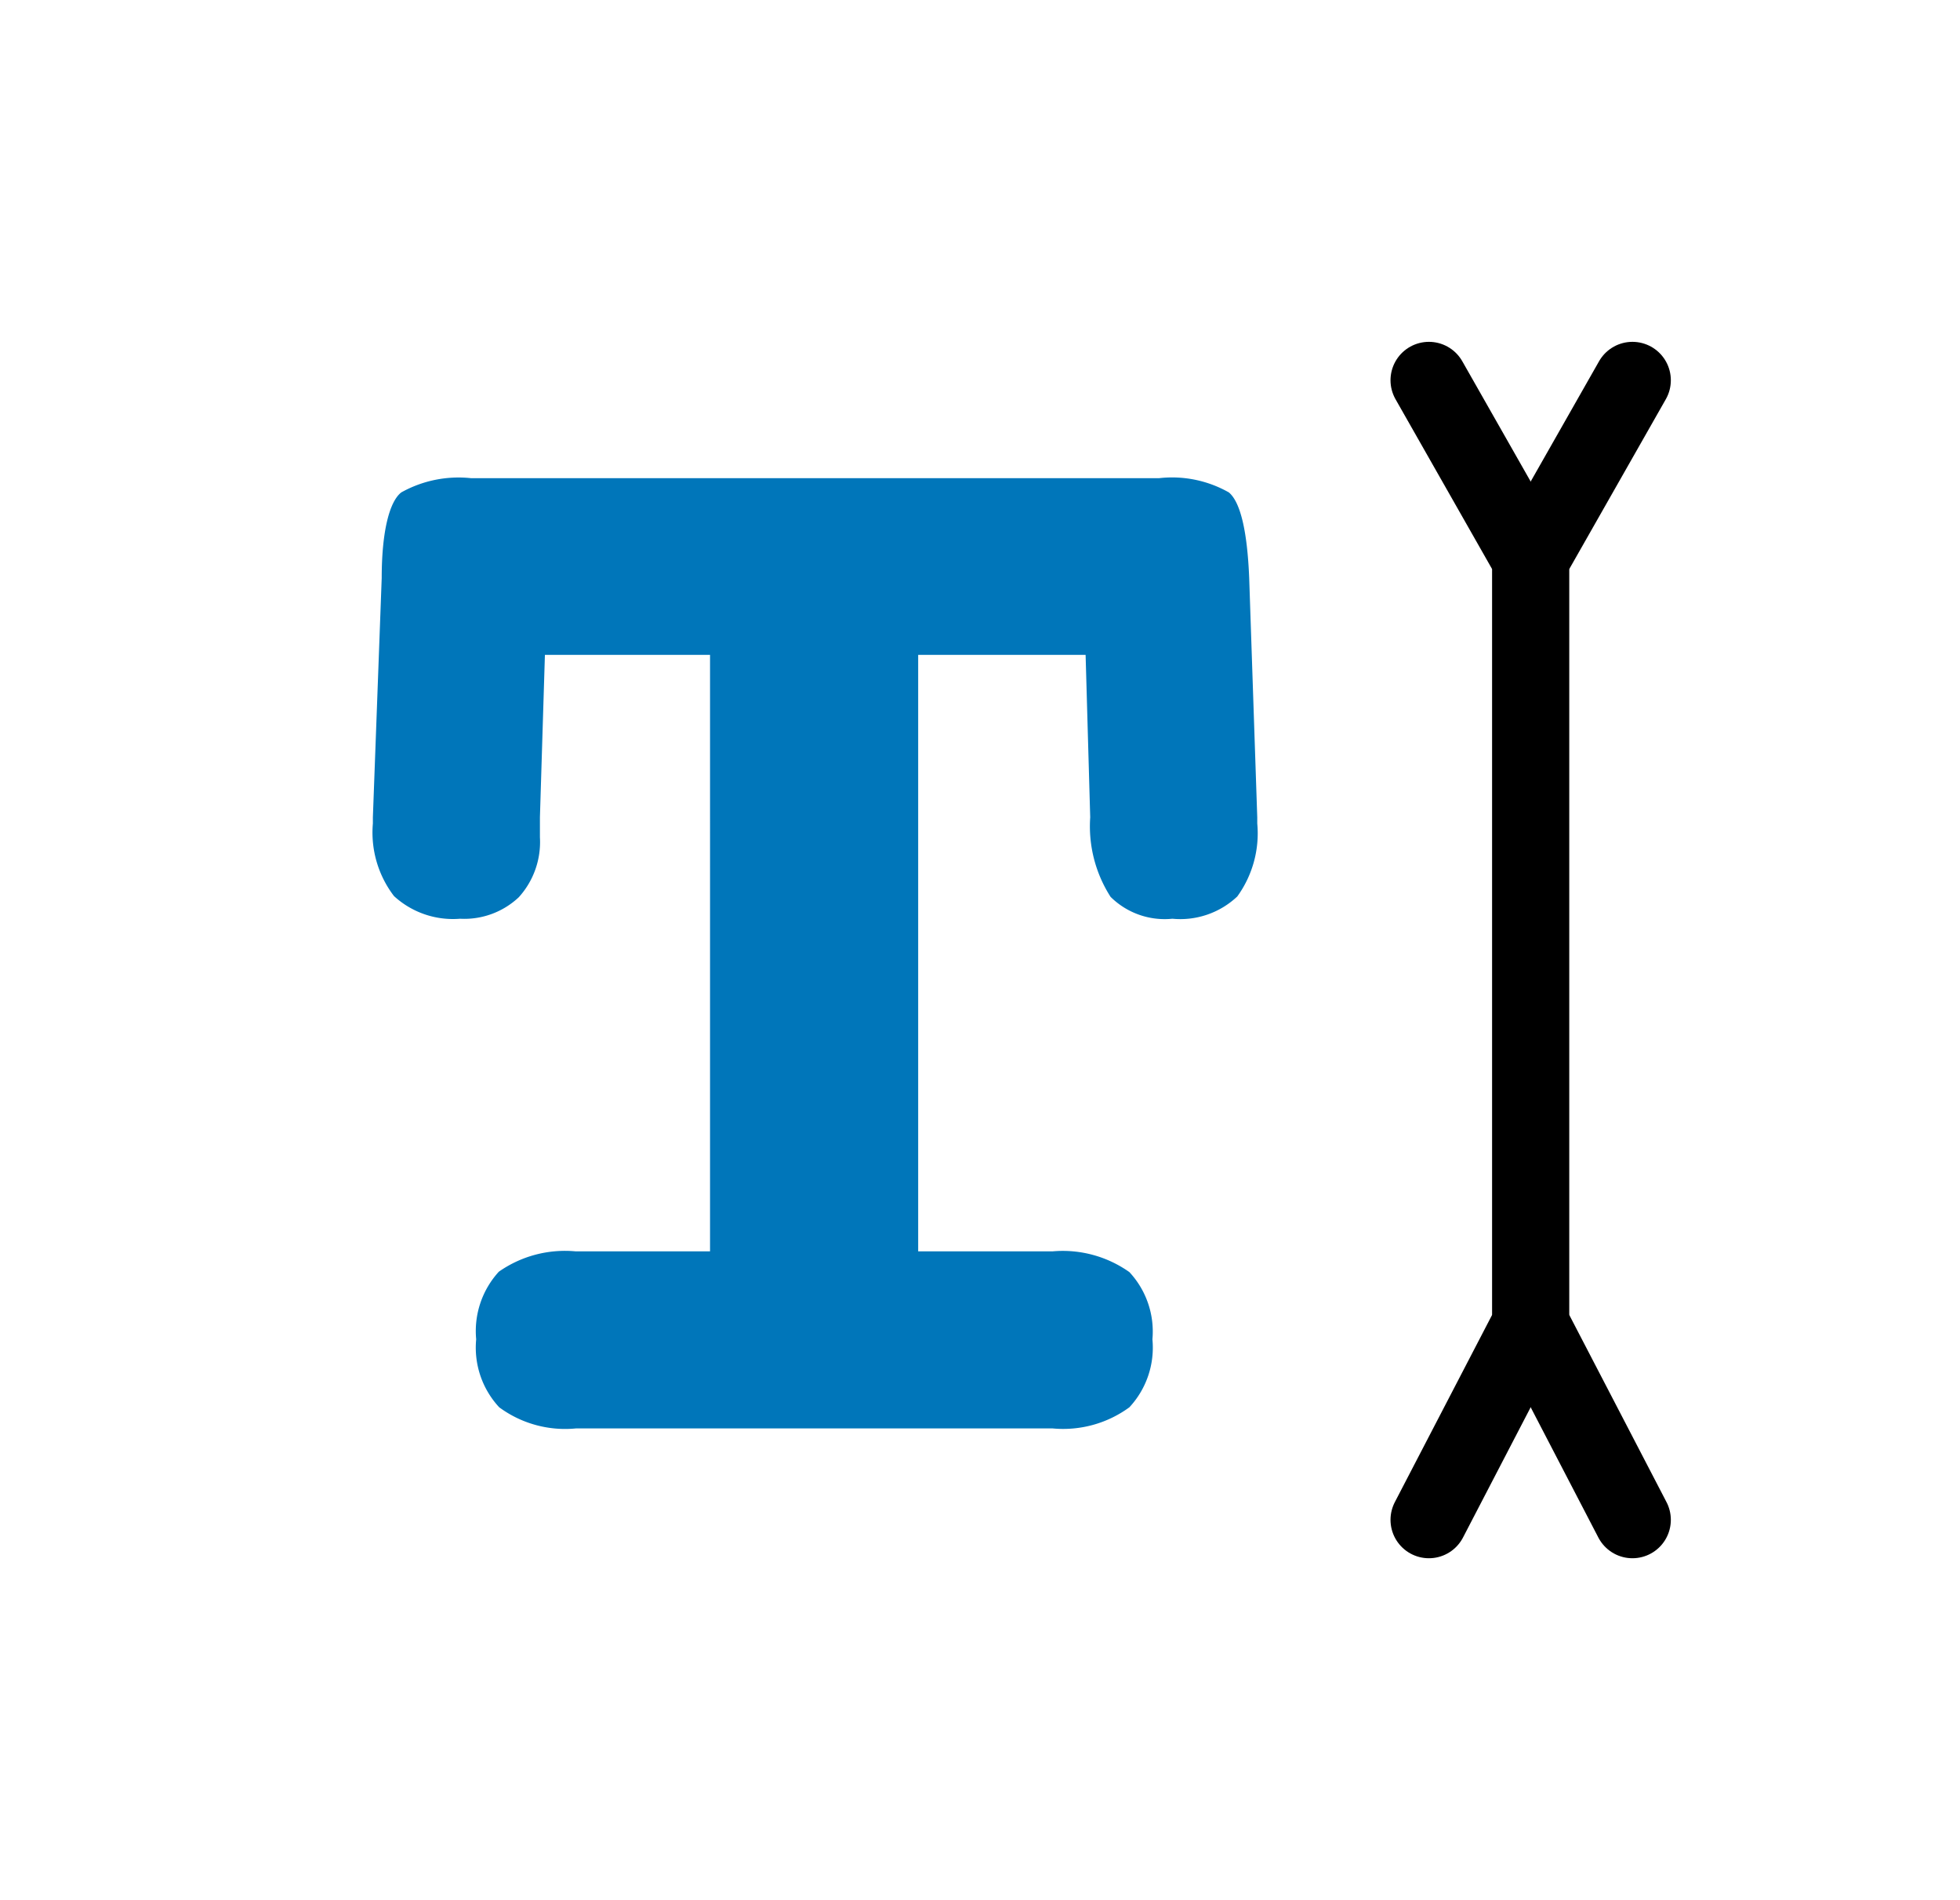 <svg xmlns="http://www.w3.org/2000/svg" viewBox="0 0 51.04 49.47">
<defs>
<style>
.cls-1,
.cls-3{fill:none;}
.cls-2{fill:#0076ba;}
.cls-3{stroke:black;stroke-linecap:round;stroke-miterlimit:10;stroke-width:2px;}
</style>
</defs>
<g id="Calque_2" data-name="Calque 2">
<g id="Calque_1-2" data-name="Calque 1">
<polyline class="cls-1" points="6.8 0 51.04 0 51.04 49.47 0 49.47 0 0 6.8 0"/>
<path class="cls-2" d="M28.27,17.05H23.91V32.58h3.5a3,3,0,0,1,2,.54,2.27,2.27,0,0,1,.6,1.75,2.28,2.28,0,0,1-.6,1.77,2.92,2.92,0,0,1-2,.55H15a2.89,2.89,0,0,1-2-.55,2.28,2.28,0,0,1-.6-1.77,2.29,2.29,0,0,1,.59-1.76,3,3,0,0,1,2-.53h3.5V17.05H14.19l-.13,4.23v.52a2.14,2.14,0,0,1-.55,1.56,2.07,2.07,0,0,1-1.53.56,2.27,2.27,0,0,1-1.72-.59,2.72,2.72,0,0,1-.55-1.89v-.16l.23-6.23c0-1.24.21-2,.51-2.23a3.06,3.06,0,0,1,1.82-.37H30.18a3,3,0,0,1,1.82.37c.3.25.48,1,.53,2.23l.21,6.23v.16a2.8,2.8,0,0,1-.52,1.9,2.16,2.16,0,0,1-1.69.58,2,2,0,0,1-1.61-.57,3.4,3.4,0,0,1-.53-2.07Z"/>
<polyline class="cls-3" points="37.21 9.9 39.86 14.56 39.86 34.47 37.21 39.57"/>
<polyline class="cls-3" points="42.51 9.9 39.86 14.56 39.86 34.47 42.51 39.57"/>
</g>
</g>
</svg>